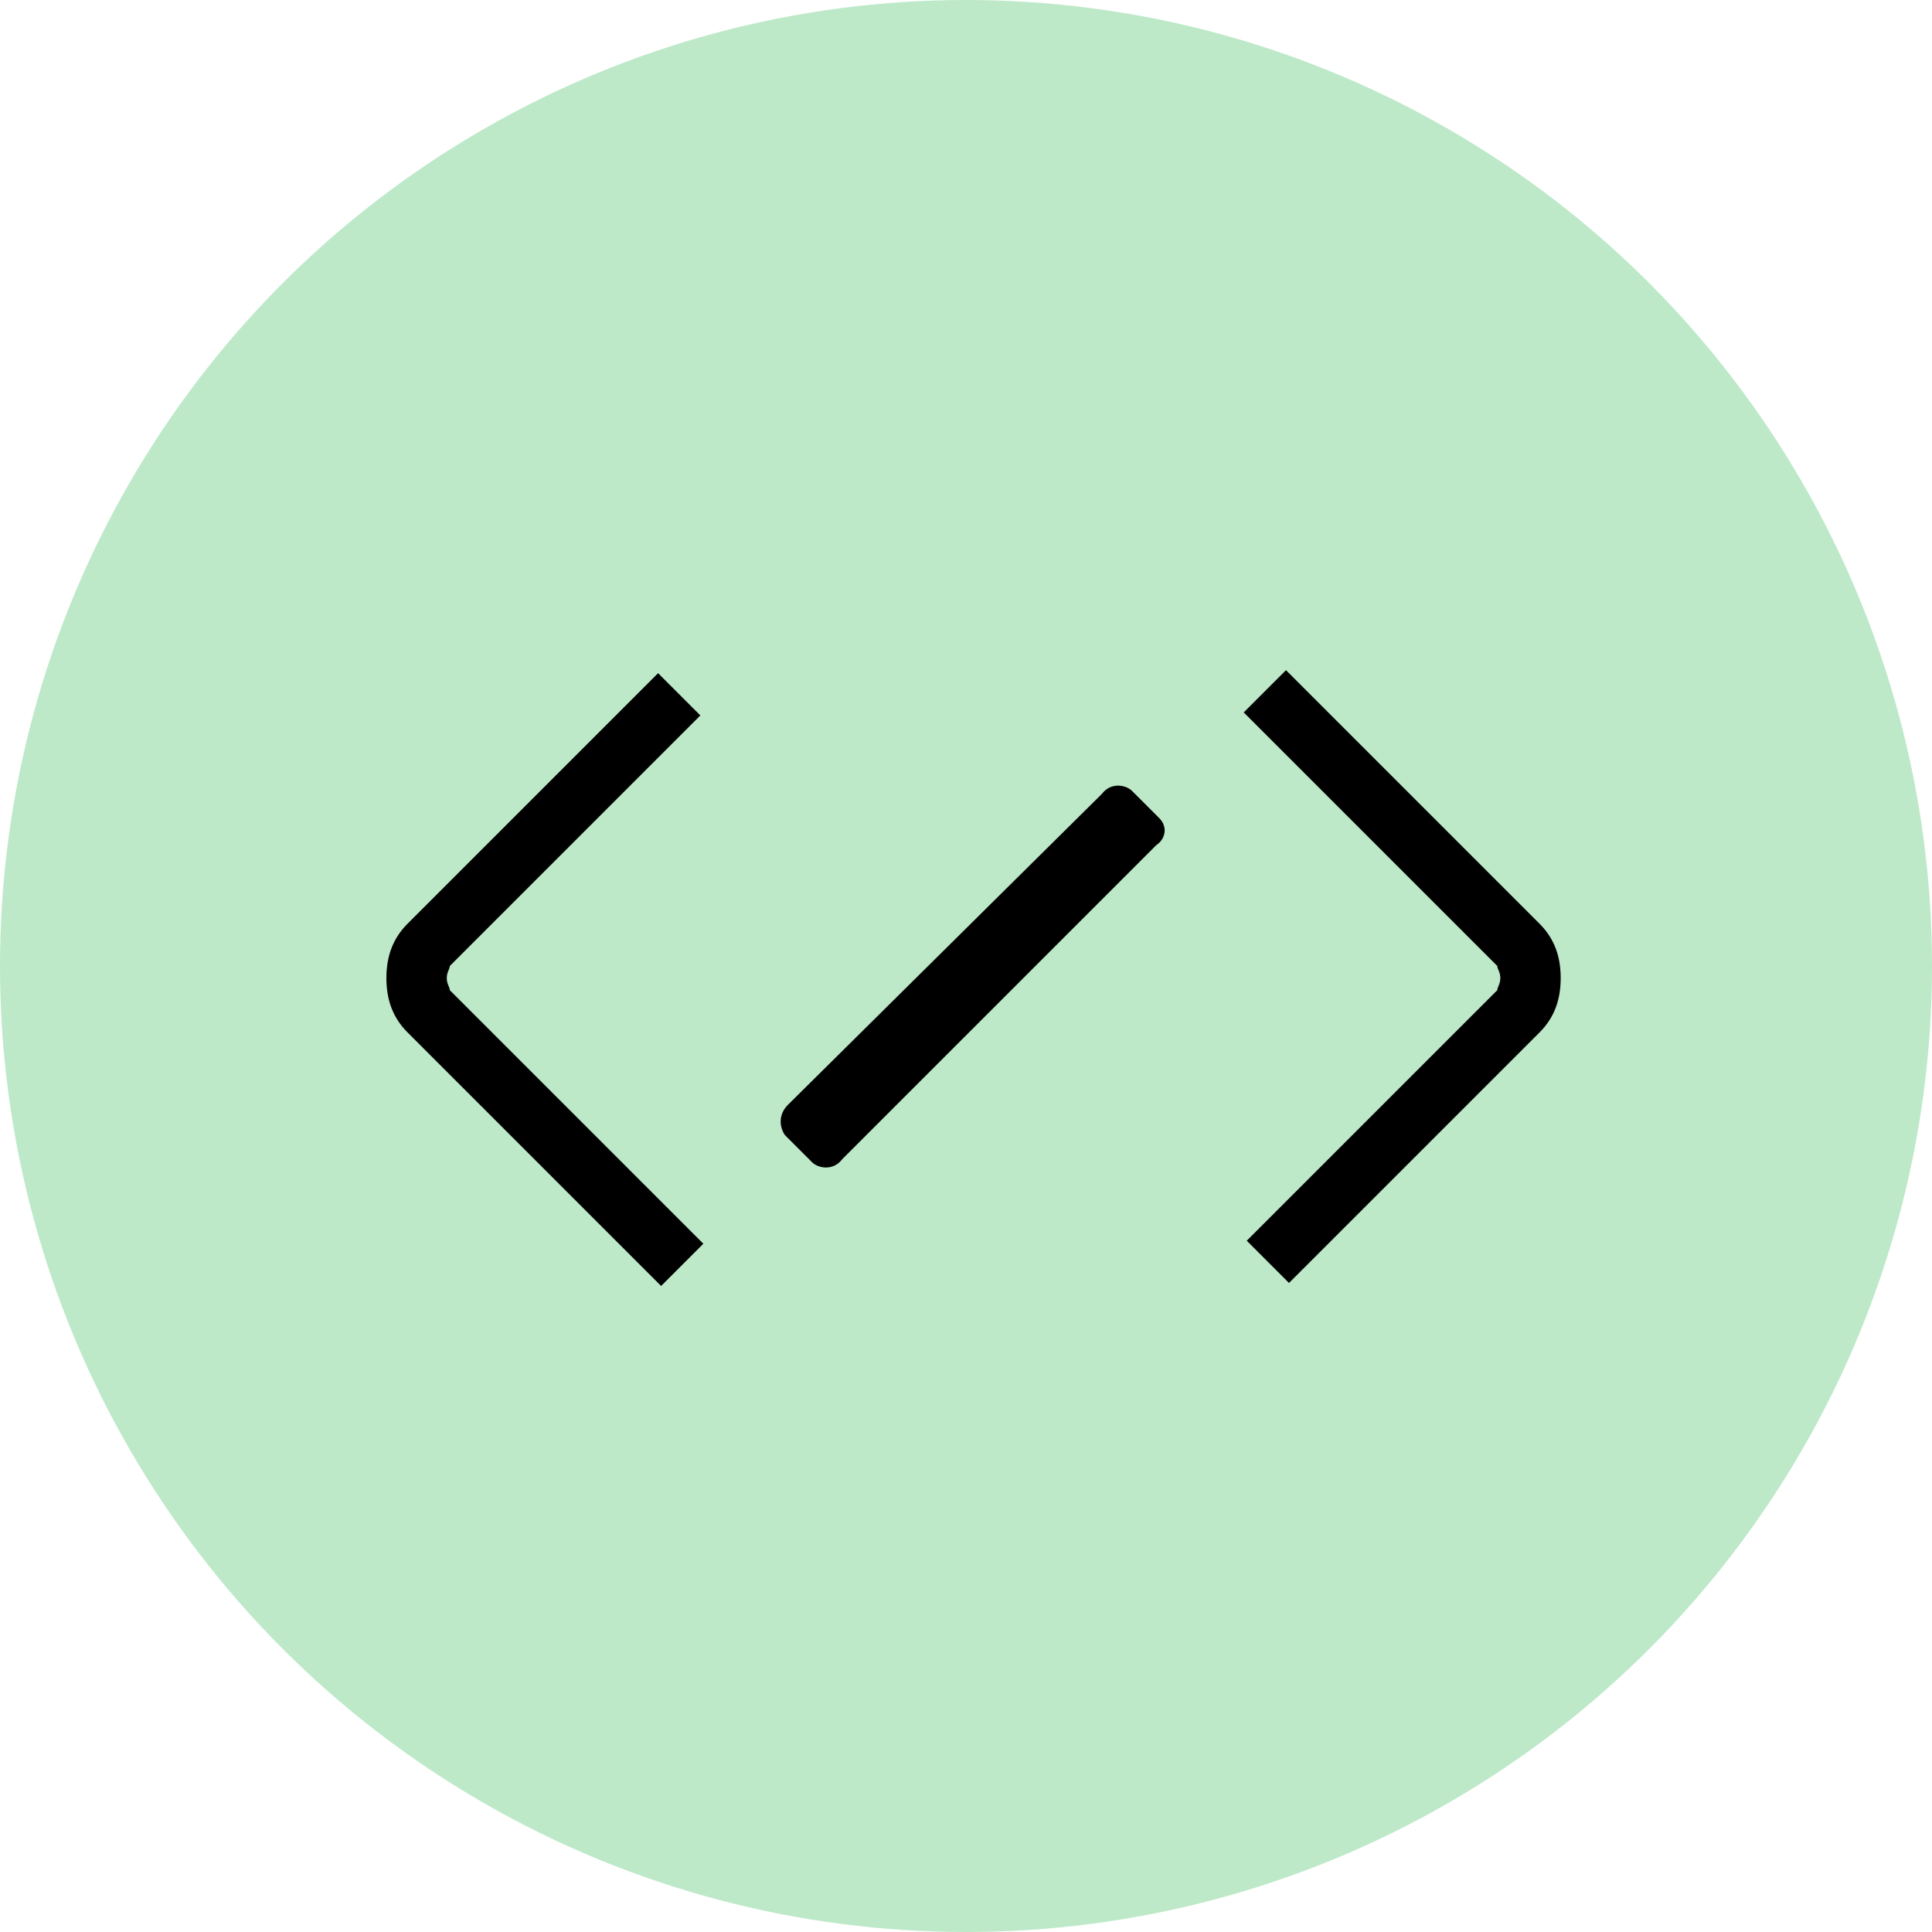<?xml version="1.0" encoding="utf-8"?>
<!-- Generator: Adobe Illustrator 27.2.0, SVG Export Plug-In . SVG Version: 6.00 Build 0)  -->
<svg version="1.1" id="Calque_1" xmlns="http://www.w3.org/2000/svg" xmlns:xlink="http://www.w3.org/1999/xlink" x="0px" y="0px"
	 viewBox="0 0 64 64" style="enable-background:new 0 0 64 64;" xml:space="preserve">
<style type="text/css">
	.st0{fill:#BDE9C9;}
	.st1{fill:none;stroke:#000000;stroke-width:2.638;stroke-miterlimit:10;}
</style>
<g>
	<circle class="st0" cx="32" cy="32" r="32"/>
	<g>
		<path class="st1" d="M32,32"/>
	</g>
	<g>
		<g>
			<path d="M14.8,32.4c0-0.2,0.1-0.3,0.1-0.4l8.3-8.3l-1.4-1.4l-8.3,8.3c-0.5,0.5-0.7,1.1-0.7,1.8c0,0.7,0.2,1.3,0.7,1.8l8.4,8.4
				l1.4-1.4l-8.4-8.4C14.9,32.7,14.8,32.6,14.8,32.4z"/>
		</g>
		<g>
			<path d="M49.7,32.4c0,0.2-0.1,0.3-0.1,0.4l-8.3,8.3l1.4,1.4l8.3-8.3c0.5-0.5,0.7-1.1,0.7-1.8c0-0.7-0.2-1.3-0.7-1.8l-8.4-8.4
				l-1.4,1.4l8.4,8.4C49.6,32.1,49.7,32.2,49.7,32.4z"/>
		</g>
		<path d="M38.4,27.1l-0.9-0.9c-0.2-0.2-0.7-0.3-1,0.1L26.1,36.6c-0.3,0.3-0.3,0.7-0.1,1l0.9,0.9c0.2,0.2,0.7,0.3,1-0.1l10.4-10.4
			C38.6,27.8,38.7,27.4,38.4,27.1z"/>
	</g>
</g>
</svg>
